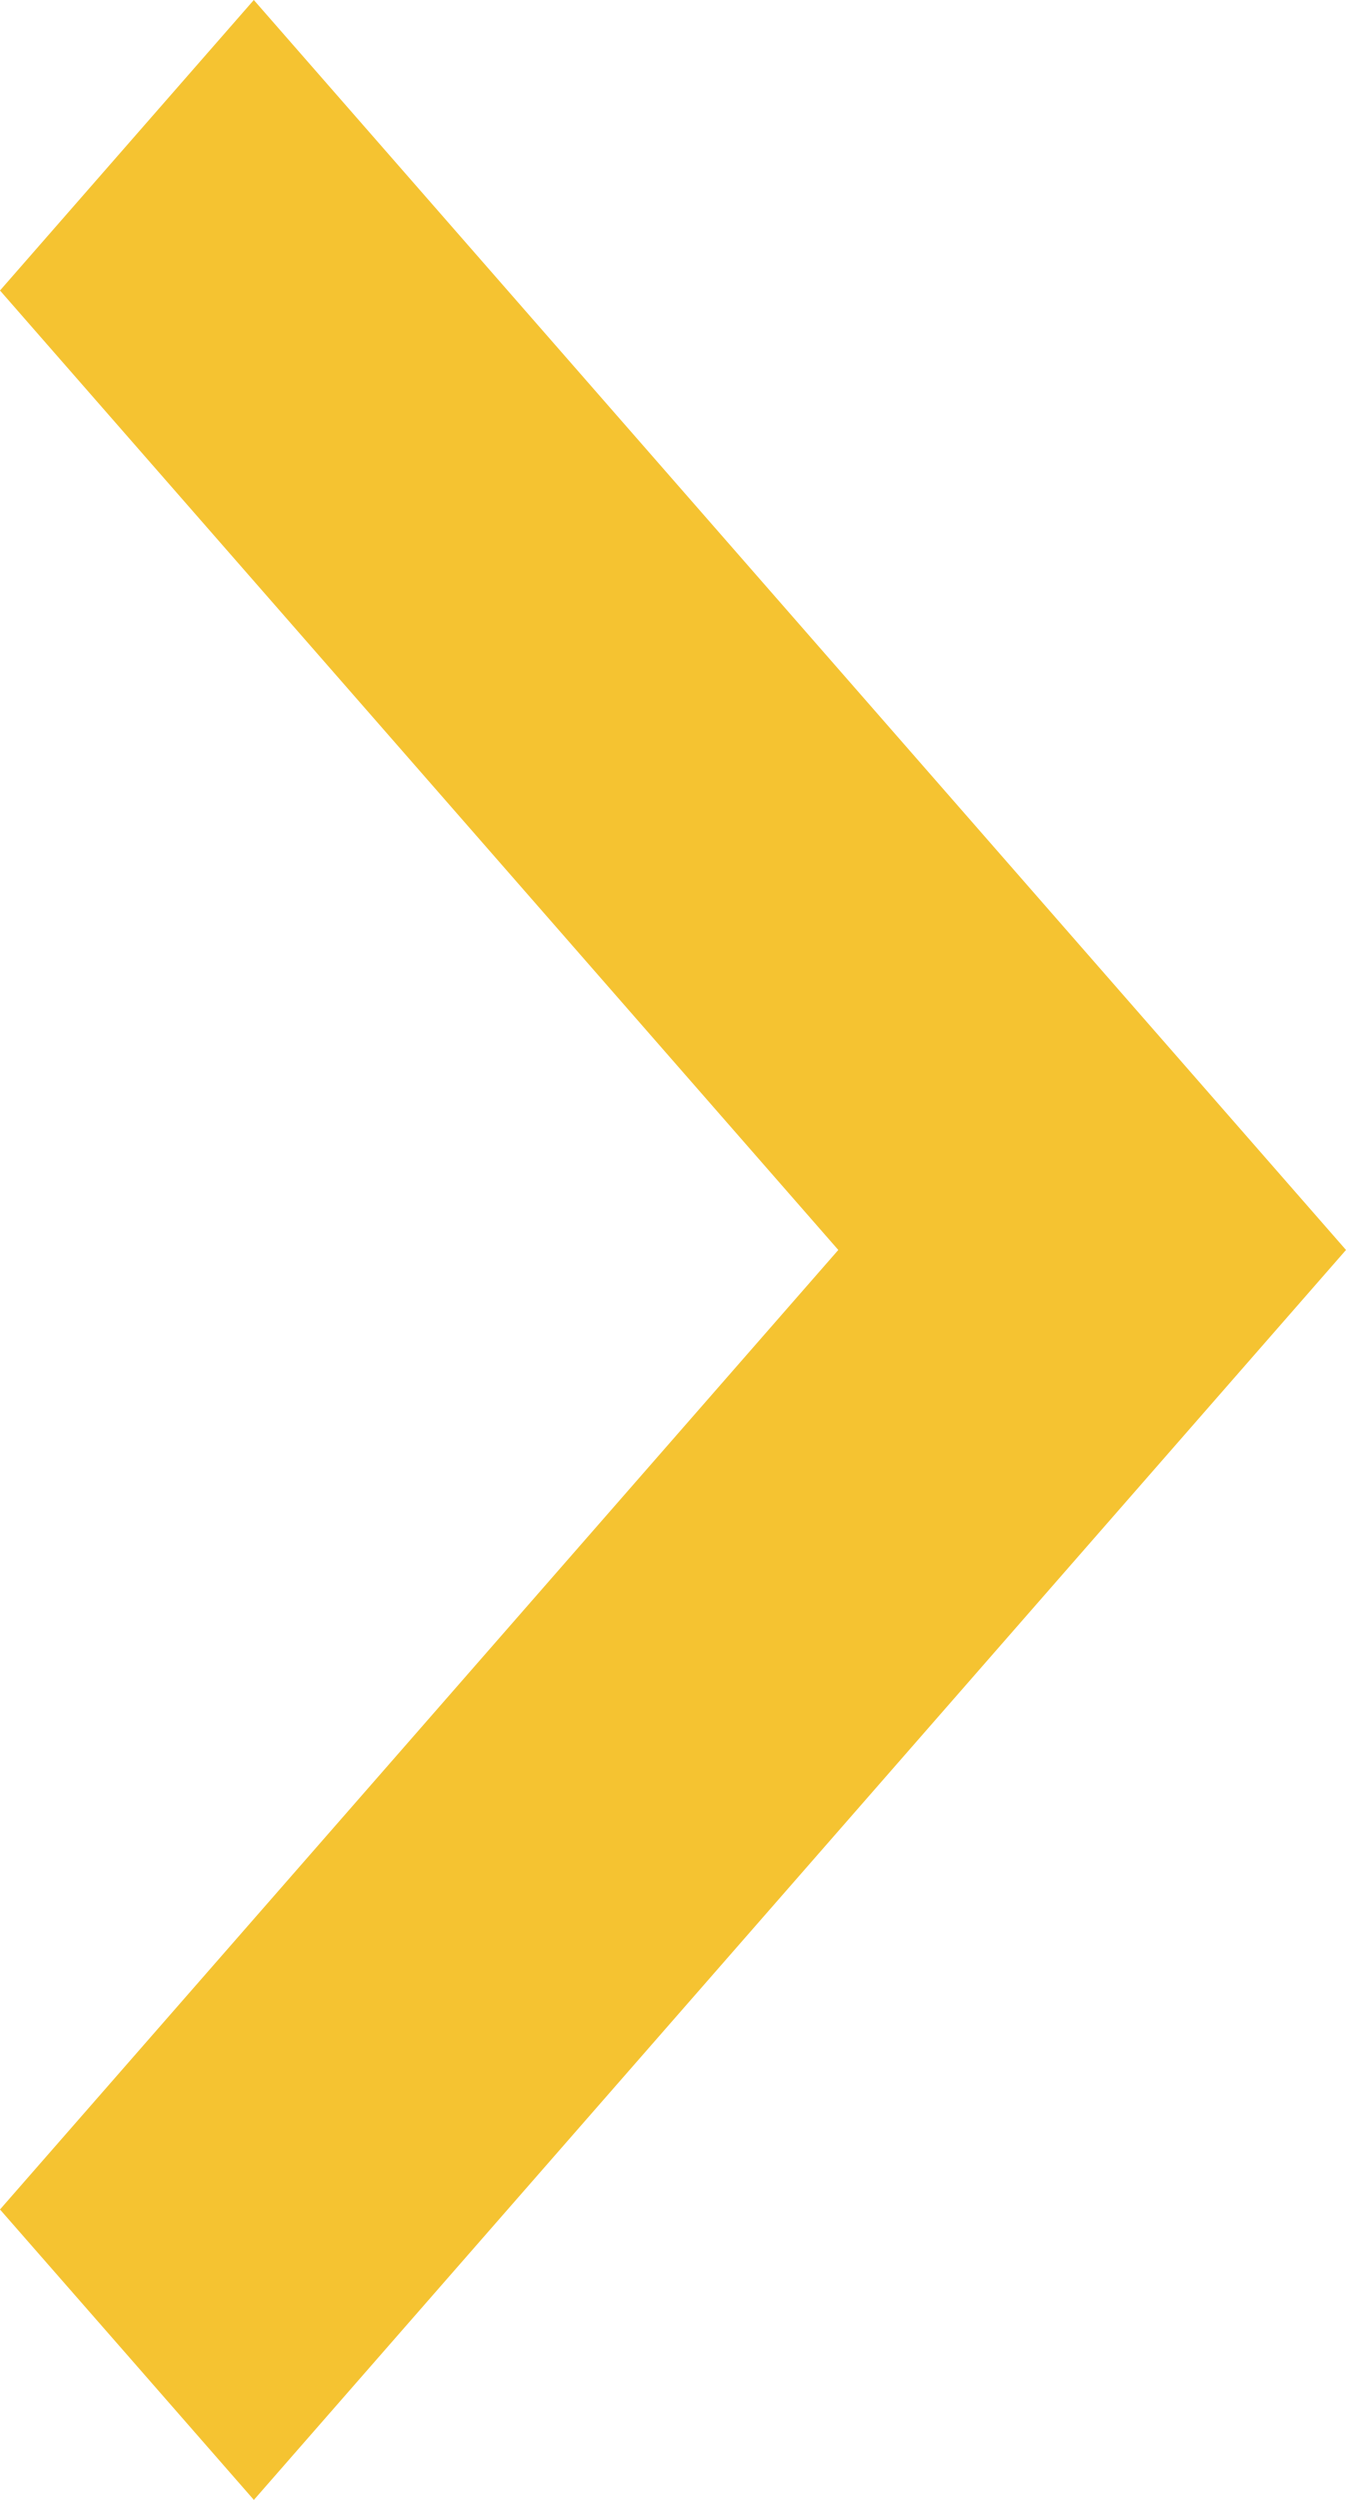 <svg width="21" height="39" viewBox="0 0 21 39" fill="none" xmlns="http://www.w3.org/2000/svg">
<path fill-rule="evenodd" clip-rule="evenodd" d="M1.98 2.266L0 4.532L6.54 12.016L13.079 19.5L6.54 26.985L0 34.469L1.981 36.734L3.961 39L12.481 29.25L21 19.5L12.48 9.75L3.96 0L1.98 2.266Z" fill="#F5C331"/>
</svg>
